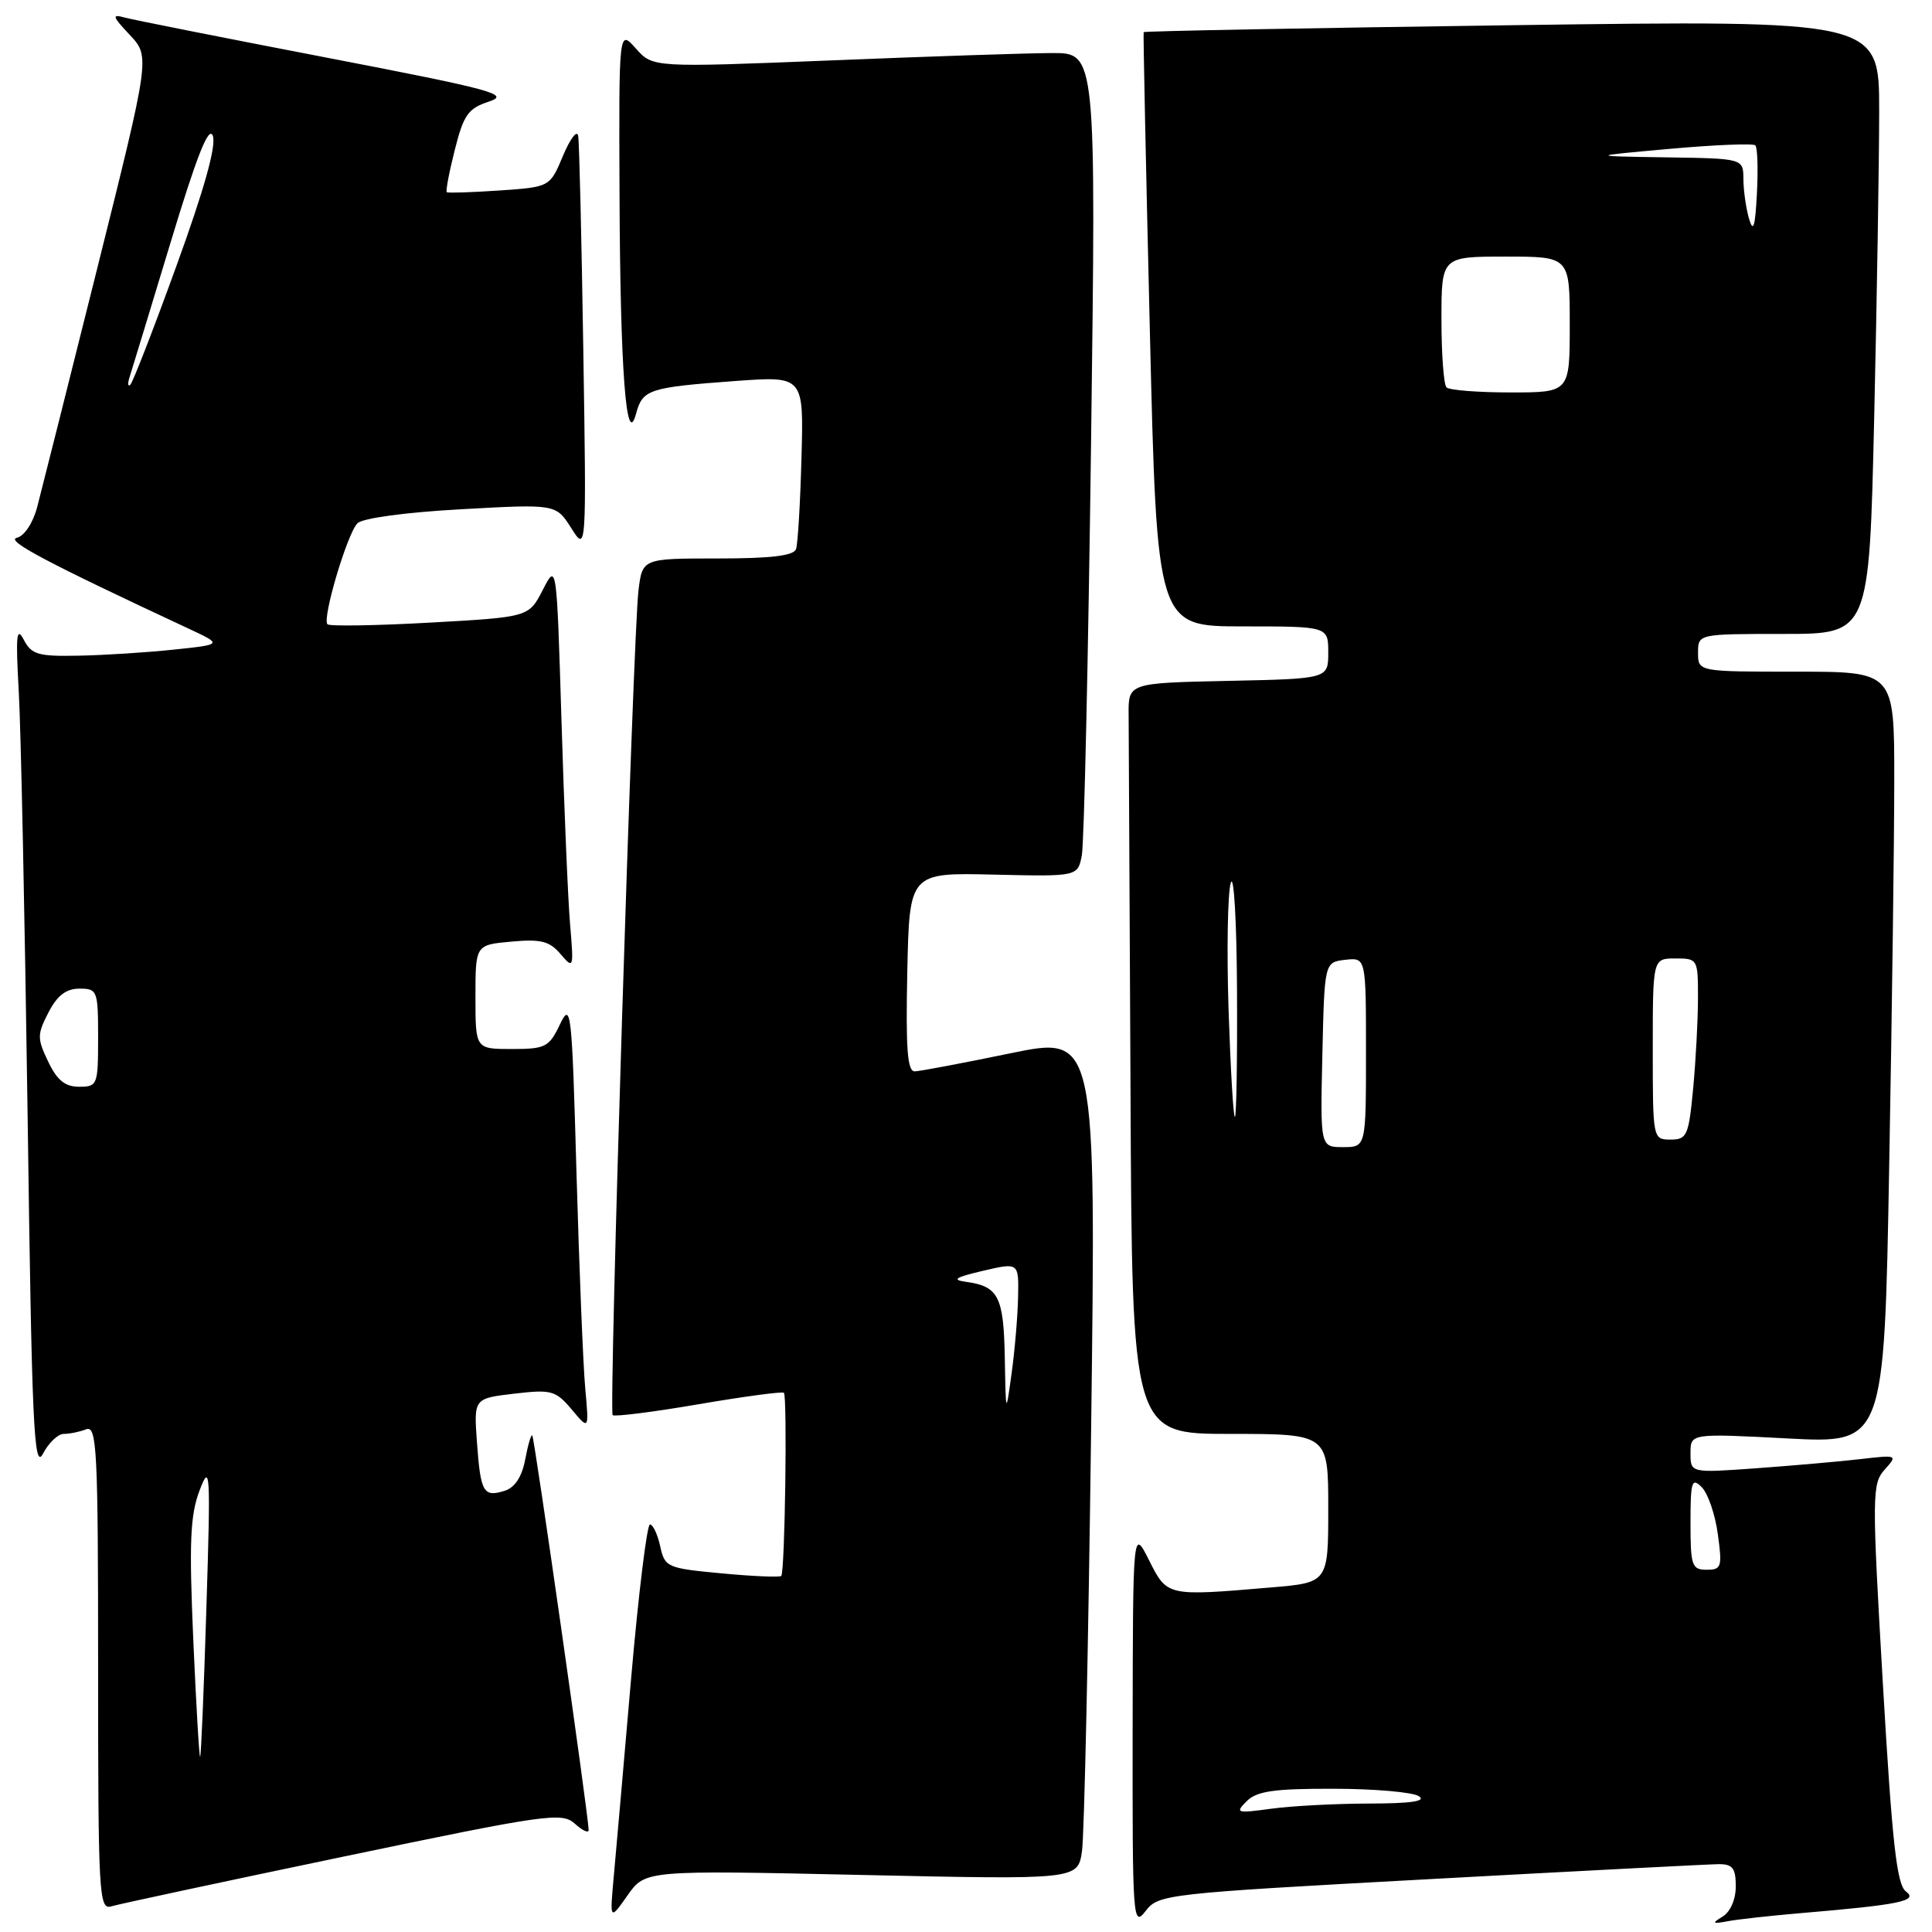 <?xml version="1.0" encoding="UTF-8" standalone="no"?>
<!DOCTYPE svg PUBLIC "-//W3C//DTD SVG 1.1//EN" "http://www.w3.org/Graphics/SVG/1.1/DTD/svg11.dtd" >
<svg xmlns="http://www.w3.org/2000/svg" xmlns:xlink="http://www.w3.org/1999/xlink" version="1.1" viewBox="0 0 256 256">
 <g >
 <path fill="currentColor"
d=" M 189.52 248.99 C 209.31 247.91 226.51 247.02 227.75 247.01 C 229.58 247.00 230.00 247.55 230.00 249.95 C 230.00 251.69 229.28 253.34 228.25 253.96 C 226.77 254.86 226.88 254.96 229.00 254.56 C 230.38 254.31 234.65 253.84 238.50 253.51 C 251.77 252.39 254.22 251.88 252.55 250.63 C 251.33 249.73 250.72 244.23 249.49 223.10 C 248.03 198.02 248.05 196.61 249.73 194.73 C 251.47 192.79 251.42 192.77 246.50 193.34 C 243.75 193.66 237.56 194.20 232.75 194.55 C 224.00 195.18 224.00 195.18 224.00 192.55 C 224.00 189.93 224.00 189.93 236.84 190.60 C 249.67 191.28 249.67 191.28 250.33 154.39 C 250.70 134.10 251.00 111.09 251.00 103.25 C 251.00 89.00 251.00 89.00 238.00 89.00 C 225.00 89.00 225.00 89.00 225.00 86.50 C 225.00 84.00 225.00 84.00 236.34 84.00 C 247.68 84.00 247.68 84.00 248.34 55.34 C 248.70 39.57 249.00 21.27 249.00 14.67 C 249.00 2.67 249.00 2.67 200.33 3.34 C 173.56 3.71 151.60 4.12 151.54 4.26 C 151.47 4.39 151.84 22.16 152.36 43.75 C 153.30 83.00 153.30 83.00 164.65 83.00 C 176.00 83.00 176.00 83.00 176.00 86.47 C 176.00 89.94 176.00 89.94 162.75 90.22 C 149.50 90.50 149.50 90.50 149.55 94.75 C 149.57 97.09 149.68 119.47 149.80 144.50 C 150.00 190.00 150.00 190.00 163.00 190.00 C 176.00 190.00 176.00 190.00 176.00 199.85 C 176.00 209.71 176.00 209.71 168.35 210.35 C 154.60 211.52 154.66 211.53 152.26 206.75 C 150.12 202.50 150.12 202.50 150.08 229.00 C 150.05 254.44 150.11 255.41 151.80 253.22 C 153.51 251.00 154.39 250.90 189.52 248.99 Z  M 114.16 248.44 C 142.81 249.07 142.81 249.07 143.37 245.29 C 143.67 243.20 144.22 218.04 144.58 189.36 C 145.24 137.22 145.24 137.22 133.87 139.57 C 127.62 140.86 121.92 141.94 121.22 141.96 C 120.23 141.99 120.01 139.02 120.22 128.82 C 120.50 115.63 120.50 115.63 131.65 115.89 C 142.81 116.15 142.81 116.15 143.35 113.32 C 143.65 111.77 144.20 87.21 144.57 58.75 C 145.24 7.00 145.24 7.00 139.37 7.03 C 136.14 7.04 122.93 7.48 110.00 8.01 C 86.50 8.95 86.50 8.95 84.25 6.42 C 82.00 3.89 82.00 3.89 82.09 25.69 C 82.18 49.06 82.98 59.65 84.28 54.82 C 85.15 51.59 85.96 51.33 97.50 50.48 C 106.50 49.83 106.50 49.83 106.20 60.66 C 106.04 66.62 105.72 72.06 105.48 72.75 C 105.18 73.64 102.18 74.00 95.09 74.00 C 85.12 74.00 85.12 74.00 84.60 78.25 C 83.88 84.22 80.66 186.99 81.18 187.51 C 81.42 187.75 86.54 187.10 92.56 186.07 C 98.58 185.04 103.67 184.36 103.87 184.55 C 104.34 185.00 104.01 208.33 103.52 208.82 C 103.32 209.02 99.76 208.87 95.63 208.48 C 88.37 207.80 88.09 207.67 87.48 204.89 C 87.13 203.30 86.52 202.00 86.12 202.00 C 85.73 202.00 84.61 211.11 83.64 222.25 C 82.68 233.39 81.64 245.20 81.34 248.50 C 80.79 254.50 80.79 254.50 83.15 251.15 C 85.50 247.81 85.50 247.81 114.16 248.44 Z  M 45.42 246.03 C 72.51 240.37 74.45 240.10 76.17 241.65 C 77.17 242.56 78.00 242.94 78.00 242.49 C 78.00 240.80 70.82 190.49 70.53 190.20 C 70.37 190.04 69.95 191.48 69.59 193.40 C 69.16 195.68 68.22 197.11 66.89 197.53 C 64.06 198.43 63.68 197.78 63.20 191.13 C 62.78 185.30 62.78 185.30 68.12 184.67 C 73.07 184.09 73.62 184.24 75.76 186.77 C 78.05 189.50 78.05 189.50 77.55 184.00 C 77.27 180.97 76.75 168.15 76.39 155.50 C 75.78 133.74 75.66 132.67 74.19 135.75 C 72.76 138.75 72.27 139.00 67.82 139.00 C 63.00 139.00 63.00 139.00 63.00 132.10 C 63.00 125.20 63.00 125.20 67.75 124.77 C 71.66 124.41 72.81 124.70 74.27 126.41 C 76.00 128.44 76.04 128.34 75.54 122.50 C 75.26 119.20 74.75 107.07 74.40 95.53 C 73.76 74.57 73.76 74.57 71.92 78.17 C 70.07 81.77 70.07 81.77 56.98 82.50 C 49.78 82.90 43.67 83.00 43.39 82.72 C 42.66 81.99 46.00 70.72 47.36 69.34 C 48.02 68.66 53.77 67.88 61.08 67.48 C 73.66 66.78 73.66 66.78 75.69 69.97 C 77.71 73.17 77.71 73.17 77.29 46.33 C 77.06 31.58 76.76 18.82 76.61 18.00 C 76.46 17.18 75.56 18.36 74.60 20.64 C 72.87 24.78 72.87 24.78 66.19 25.24 C 62.51 25.49 59.37 25.59 59.20 25.47 C 59.04 25.34 59.51 22.82 60.26 19.87 C 61.43 15.21 62.03 14.36 64.81 13.45 C 67.65 12.51 65.30 11.88 43.25 7.63 C 29.64 5.01 17.60 2.62 16.50 2.32 C 14.78 1.84 14.88 2.16 17.20 4.63 C 19.89 7.50 19.89 7.50 12.90 35.50 C 9.05 50.90 5.46 65.16 4.93 67.18 C 4.37 69.30 3.23 71.03 2.23 71.26 C 0.69 71.62 6.17 74.52 25.00 83.30 C 29.50 85.40 29.50 85.40 23.00 86.08 C 19.42 86.46 13.76 86.82 10.40 86.88 C 5.03 86.99 4.17 86.73 3.14 84.75 C 2.19 82.94 2.07 84.24 2.48 91.50 C 2.77 96.45 3.29 121.82 3.66 147.88 C 4.22 188.96 4.49 194.90 5.69 192.63 C 6.44 191.18 7.69 190.00 8.45 190.00 C 9.21 190.00 10.55 189.73 11.42 189.39 C 12.84 188.85 13.00 192.03 13.00 220.96 C 13.00 251.14 13.11 253.10 14.75 252.60 C 15.71 252.31 29.51 249.35 45.42 246.03 Z  M 165.19 238.67 C 166.52 237.33 168.83 237.00 176.68 237.02 C 182.08 237.02 187.18 237.47 188.00 238.00 C 189.04 238.67 187.00 238.97 181.39 238.98 C 176.93 238.99 171.08 239.30 168.40 239.67 C 163.84 240.29 163.63 240.23 165.19 238.67 Z  M 224.00 201.79 C 224.00 196.28 224.17 195.74 225.49 197.06 C 226.31 197.88 227.27 200.67 227.62 203.27 C 228.22 207.64 228.11 208.00 226.14 208.00 C 224.18 208.00 224.00 207.47 224.00 201.79 Z  M 175.22 139.75 C 175.50 127.50 175.50 127.50 178.25 127.18 C 181.00 126.87 181.00 126.87 181.00 139.43 C 181.00 152.00 181.00 152.00 177.97 152.00 C 174.94 152.00 174.94 152.00 175.22 139.75 Z  M 219.00 139.00 C 219.00 127.00 219.00 127.00 222.00 127.00 C 224.95 127.00 225.00 127.08 224.99 132.25 C 224.99 135.14 224.70 140.54 224.35 144.25 C 223.76 150.49 223.53 151.00 221.36 151.00 C 219.01 151.00 219.00 150.94 219.00 139.00 Z  M 162.79 133.75 C 162.54 125.91 162.67 118.38 163.08 117.00 C 163.49 115.62 163.87 122.04 163.91 131.25 C 163.96 140.46 163.83 148.00 163.63 148.00 C 163.42 148.00 163.05 141.59 162.79 133.75 Z  M 191.67 51.33 C 191.30 50.97 191.00 46.92 191.00 42.33 C 191.00 34.00 191.00 34.00 199.50 34.00 C 208.00 34.00 208.00 34.00 208.00 43.00 C 208.00 52.00 208.00 52.00 200.17 52.00 C 195.86 52.00 192.03 51.70 191.67 51.33 Z  M 231.76 29.00 C 231.36 27.62 231.02 25.26 231.01 23.75 C 231.00 21.00 231.00 21.00 220.75 20.85 C 210.50 20.69 210.50 20.69 221.29 19.72 C 227.23 19.19 232.31 18.98 232.59 19.26 C 232.88 19.54 232.97 22.41 232.80 25.64 C 232.57 30.06 232.32 30.89 231.76 29.00 Z  M 133.14 179.87 C 132.99 171.79 132.30 170.44 128.00 169.85 C 126.06 169.58 126.57 169.25 130.25 168.39 C 135.00 167.28 135.00 167.28 134.90 171.89 C 134.85 174.42 134.46 178.97 134.04 182.00 C 133.28 187.50 133.28 187.50 133.14 179.87 Z  M 25.61 217.27 C 25.05 204.35 25.20 200.78 26.44 197.50 C 27.85 193.78 27.92 194.84 27.35 213.00 C 27.02 223.72 26.65 232.62 26.52 232.77 C 26.40 232.92 25.99 225.94 25.61 217.27 Z  M 6.38 140.66 C 4.91 137.60 4.92 137.06 6.42 134.16 C 7.58 131.91 8.76 131.00 10.53 131.00 C 12.90 131.00 13.00 131.25 13.00 137.50 C 13.00 143.78 12.91 144.00 10.48 144.00 C 8.62 144.00 7.56 143.14 6.38 140.66 Z  M 17.16 50.00 C 17.43 49.17 19.86 41.19 22.56 32.27 C 26.07 20.65 27.67 16.59 28.20 18.00 C 28.68 19.31 27.07 25.07 23.38 35.23 C 20.34 43.62 17.58 50.72 17.26 50.99 C 16.94 51.27 16.90 50.83 17.16 50.00 Z "/>
</g>
</svg>